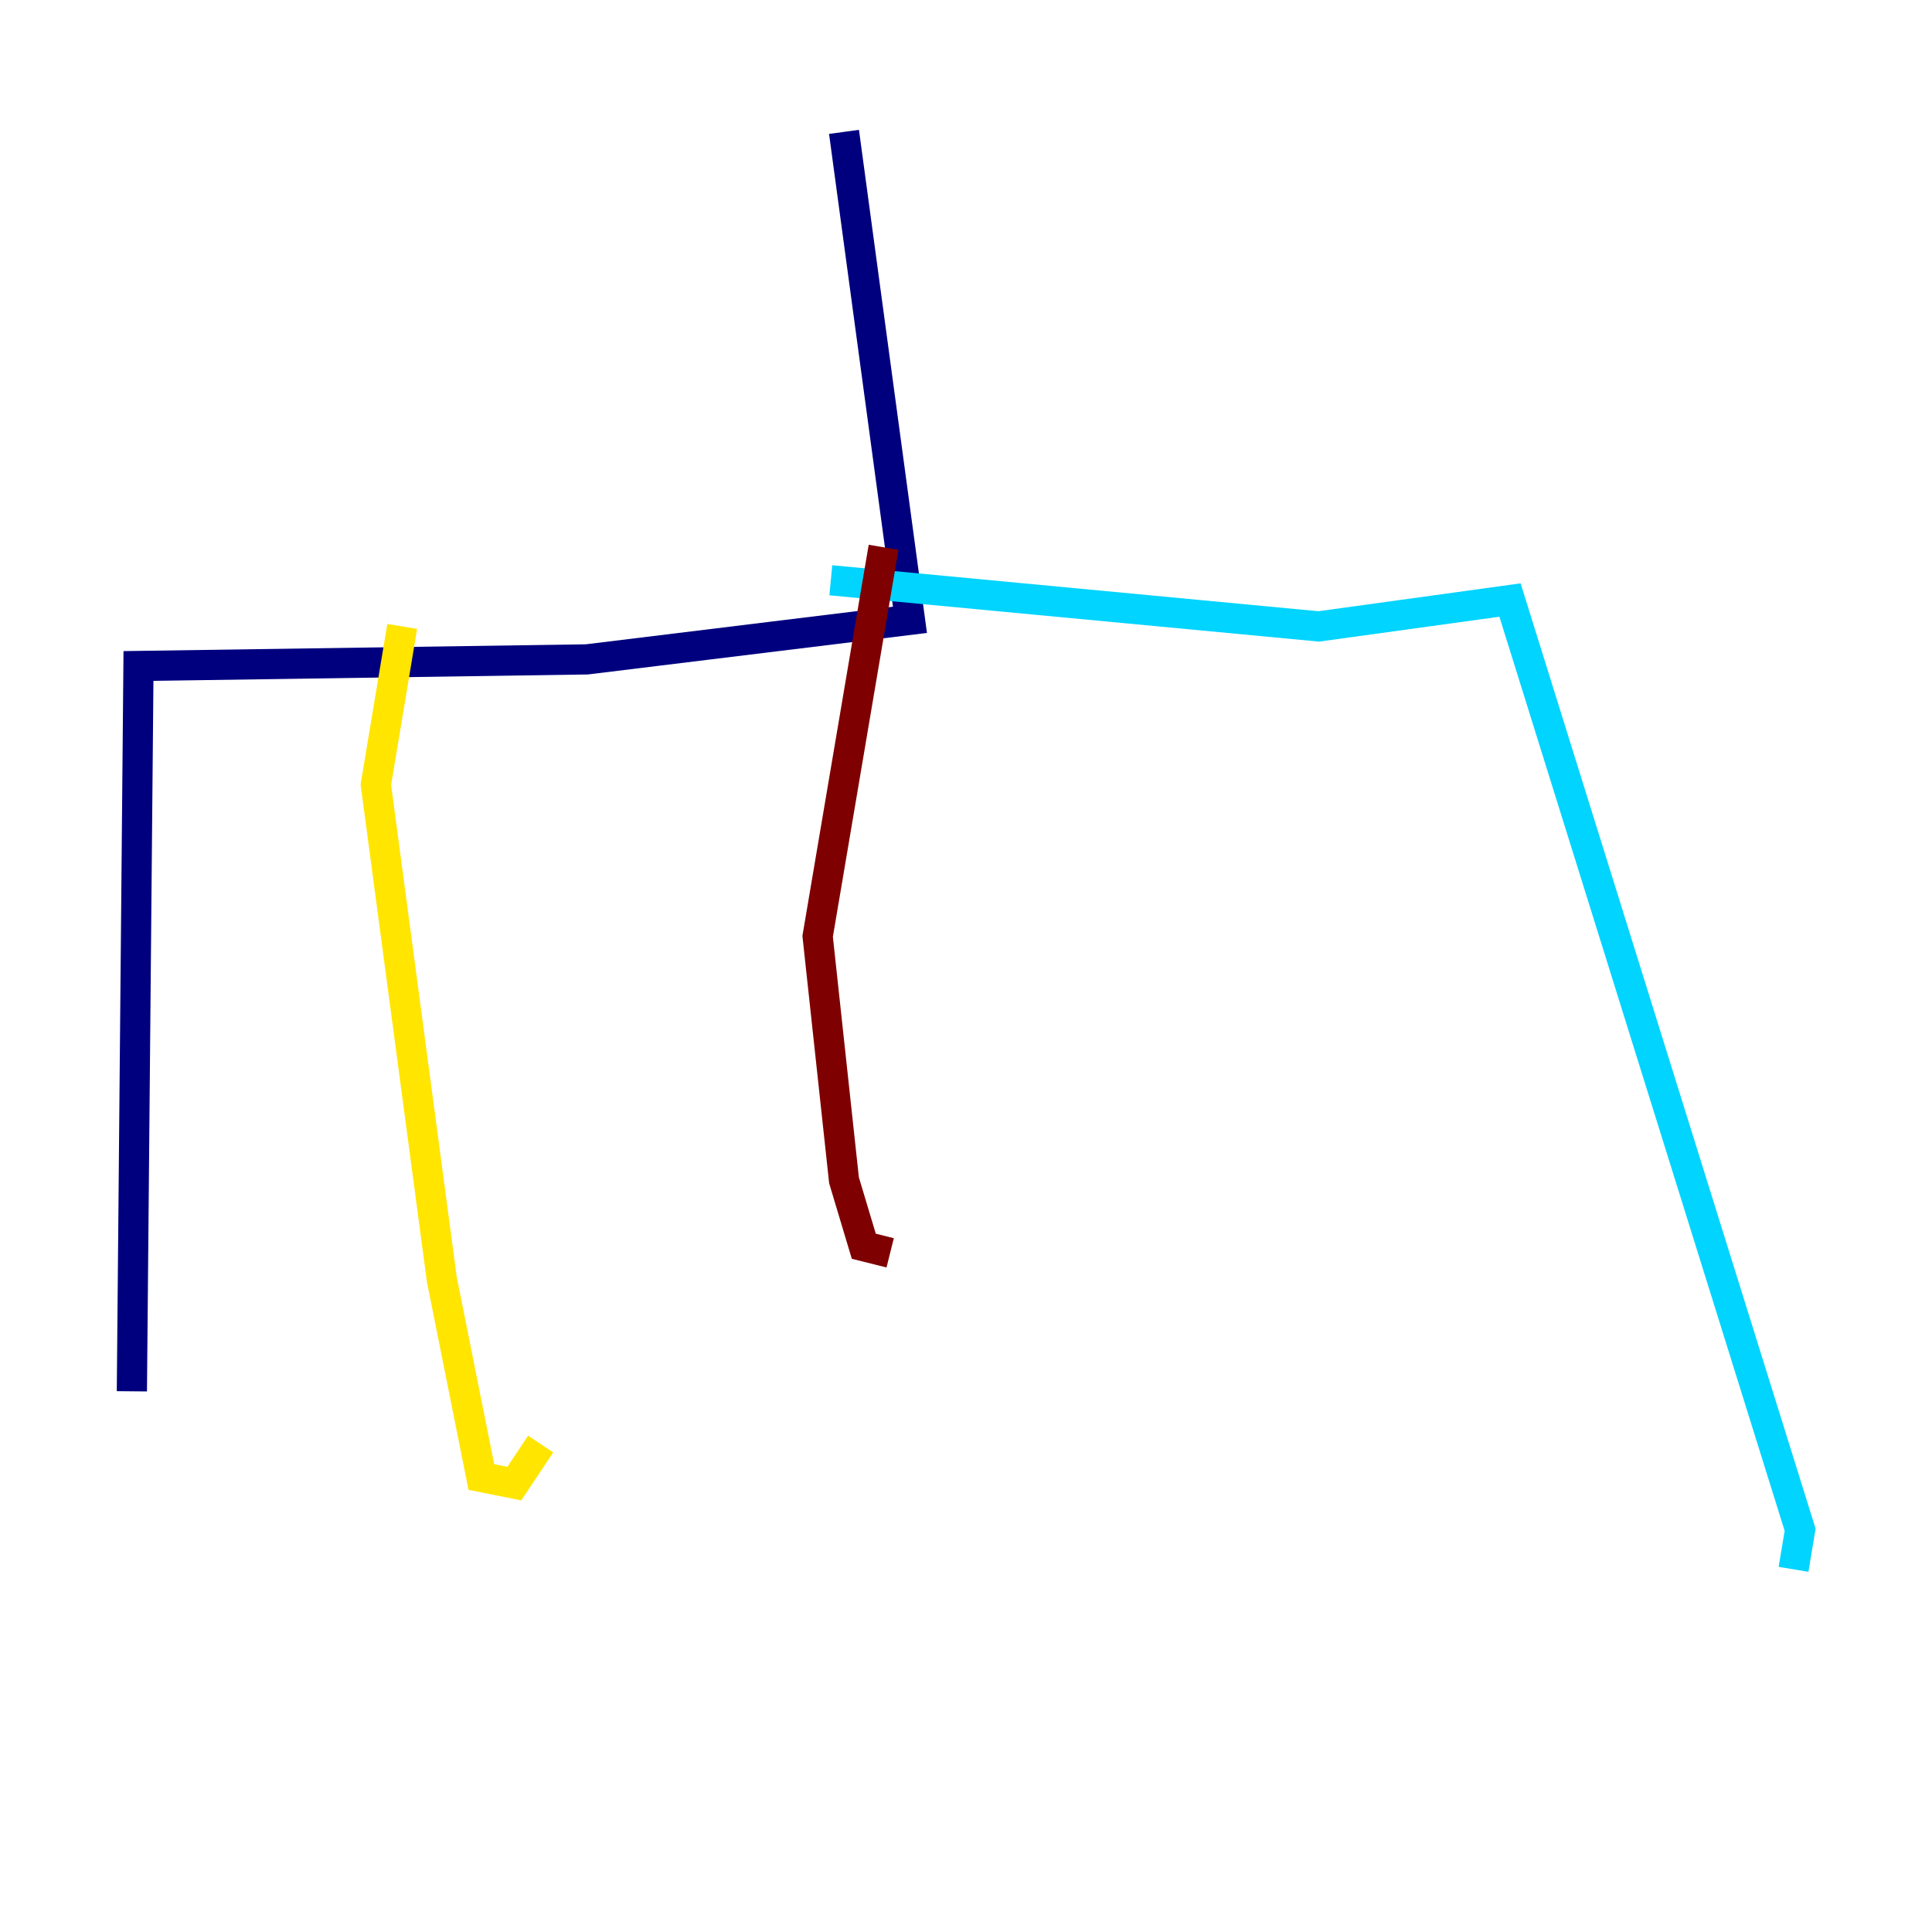<?xml version="1.0" encoding="utf-8" ?>
<svg baseProfile="tiny" height="128" version="1.2" viewBox="0,0,128,128" width="128" xmlns="http://www.w3.org/2000/svg" xmlns:ev="http://www.w3.org/2001/xml-events" xmlns:xlink="http://www.w3.org/1999/xlink"><defs /><polyline fill="none" points="55.918,8.737 60.287,41.065 38.88,43.686 9.174,44.123 8.737,92.177" stroke="#00007f" stroke-width="2" /><polyline fill="none" points="55.044,38.444 87.372,41.502 100.041,39.754 119.263,101.352 118.826,103.973" stroke="#00d4ff" stroke-width="2" /><polyline fill="none" points="26.648,41.502 24.901,51.986 29.27,84.751 31.891,97.857 34.075,98.293 35.822,95.672" stroke="#ffe500" stroke-width="2" /><polyline fill="none" points="58.539,36.259 54.171,62.034 55.918,78.198 57.229,82.567 58.976,83.003" stroke="#7f0000" stroke-width="2" /></svg>